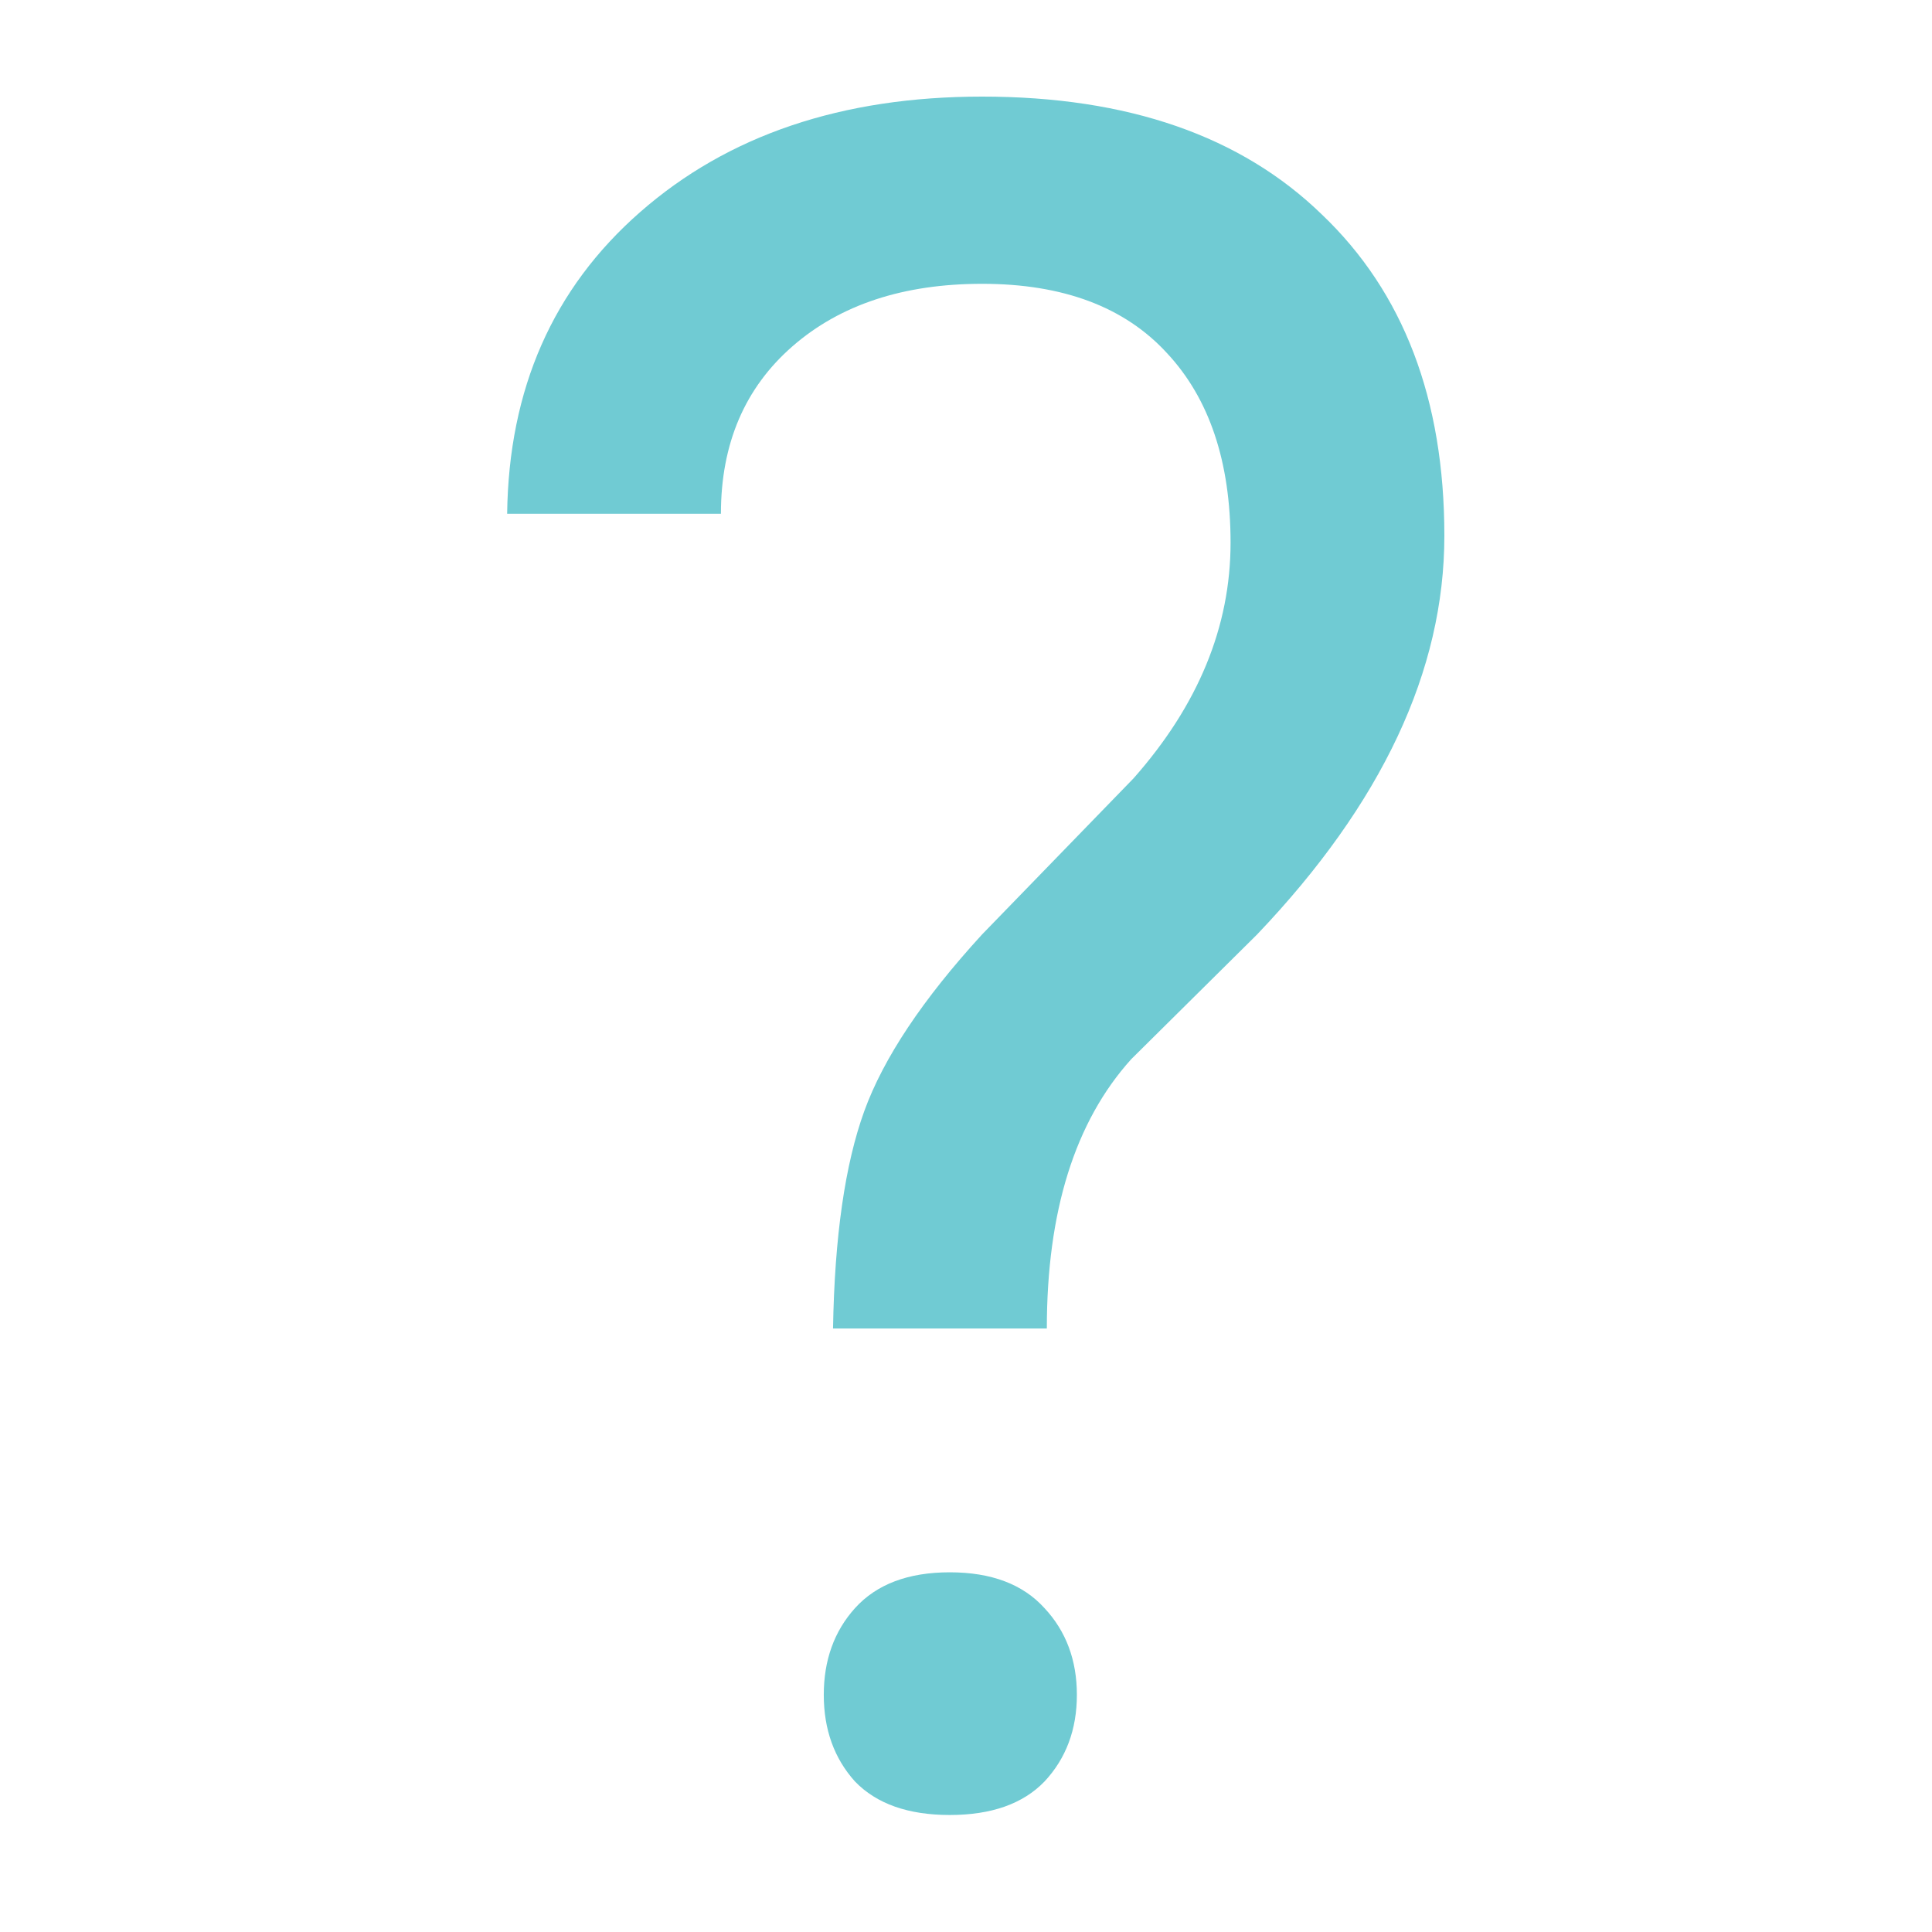 <svg width="80" height="80" viewBox="0 0 80 80" fill="none" xmlns="http://www.w3.org/2000/svg">
<path d="M34.494 55.01C34.558 51.214 34.989 48.215 35.786 46.014C36.584 43.812 38.211 41.372 40.667 38.692L46.935 32.232C49.615 29.202 50.955 25.948 50.955 22.471C50.955 19.121 50.078 16.505 48.323 14.623C46.569 12.709 44.017 11.752 40.667 11.752C37.413 11.752 34.797 12.613 32.819 14.336C30.841 16.059 29.852 18.371 29.852 21.274H21C21.064 16.106 22.898 11.943 26.503 8.785C30.14 5.595 34.861 4 40.667 4C46.696 4 51.386 5.627 54.735 8.881C58.117 12.103 59.808 16.537 59.808 22.184C59.808 27.766 57.224 33.269 52.056 38.692L46.84 43.86C44.511 46.444 43.347 50.161 43.347 55.01H34.494ZM34.111 70.179C34.111 68.743 34.542 67.547 35.403 66.59C36.297 65.601 37.605 65.106 39.327 65.106C41.05 65.106 42.358 65.601 43.251 66.59C44.144 67.547 44.591 68.743 44.591 70.179C44.591 71.614 44.144 72.811 43.251 73.768C42.358 74.693 41.05 75.155 39.327 75.155C37.605 75.155 36.297 74.693 35.403 73.768C34.542 72.811 34.111 71.614 34.111 70.179Z" fill="#70CBD3"/>
</svg>
